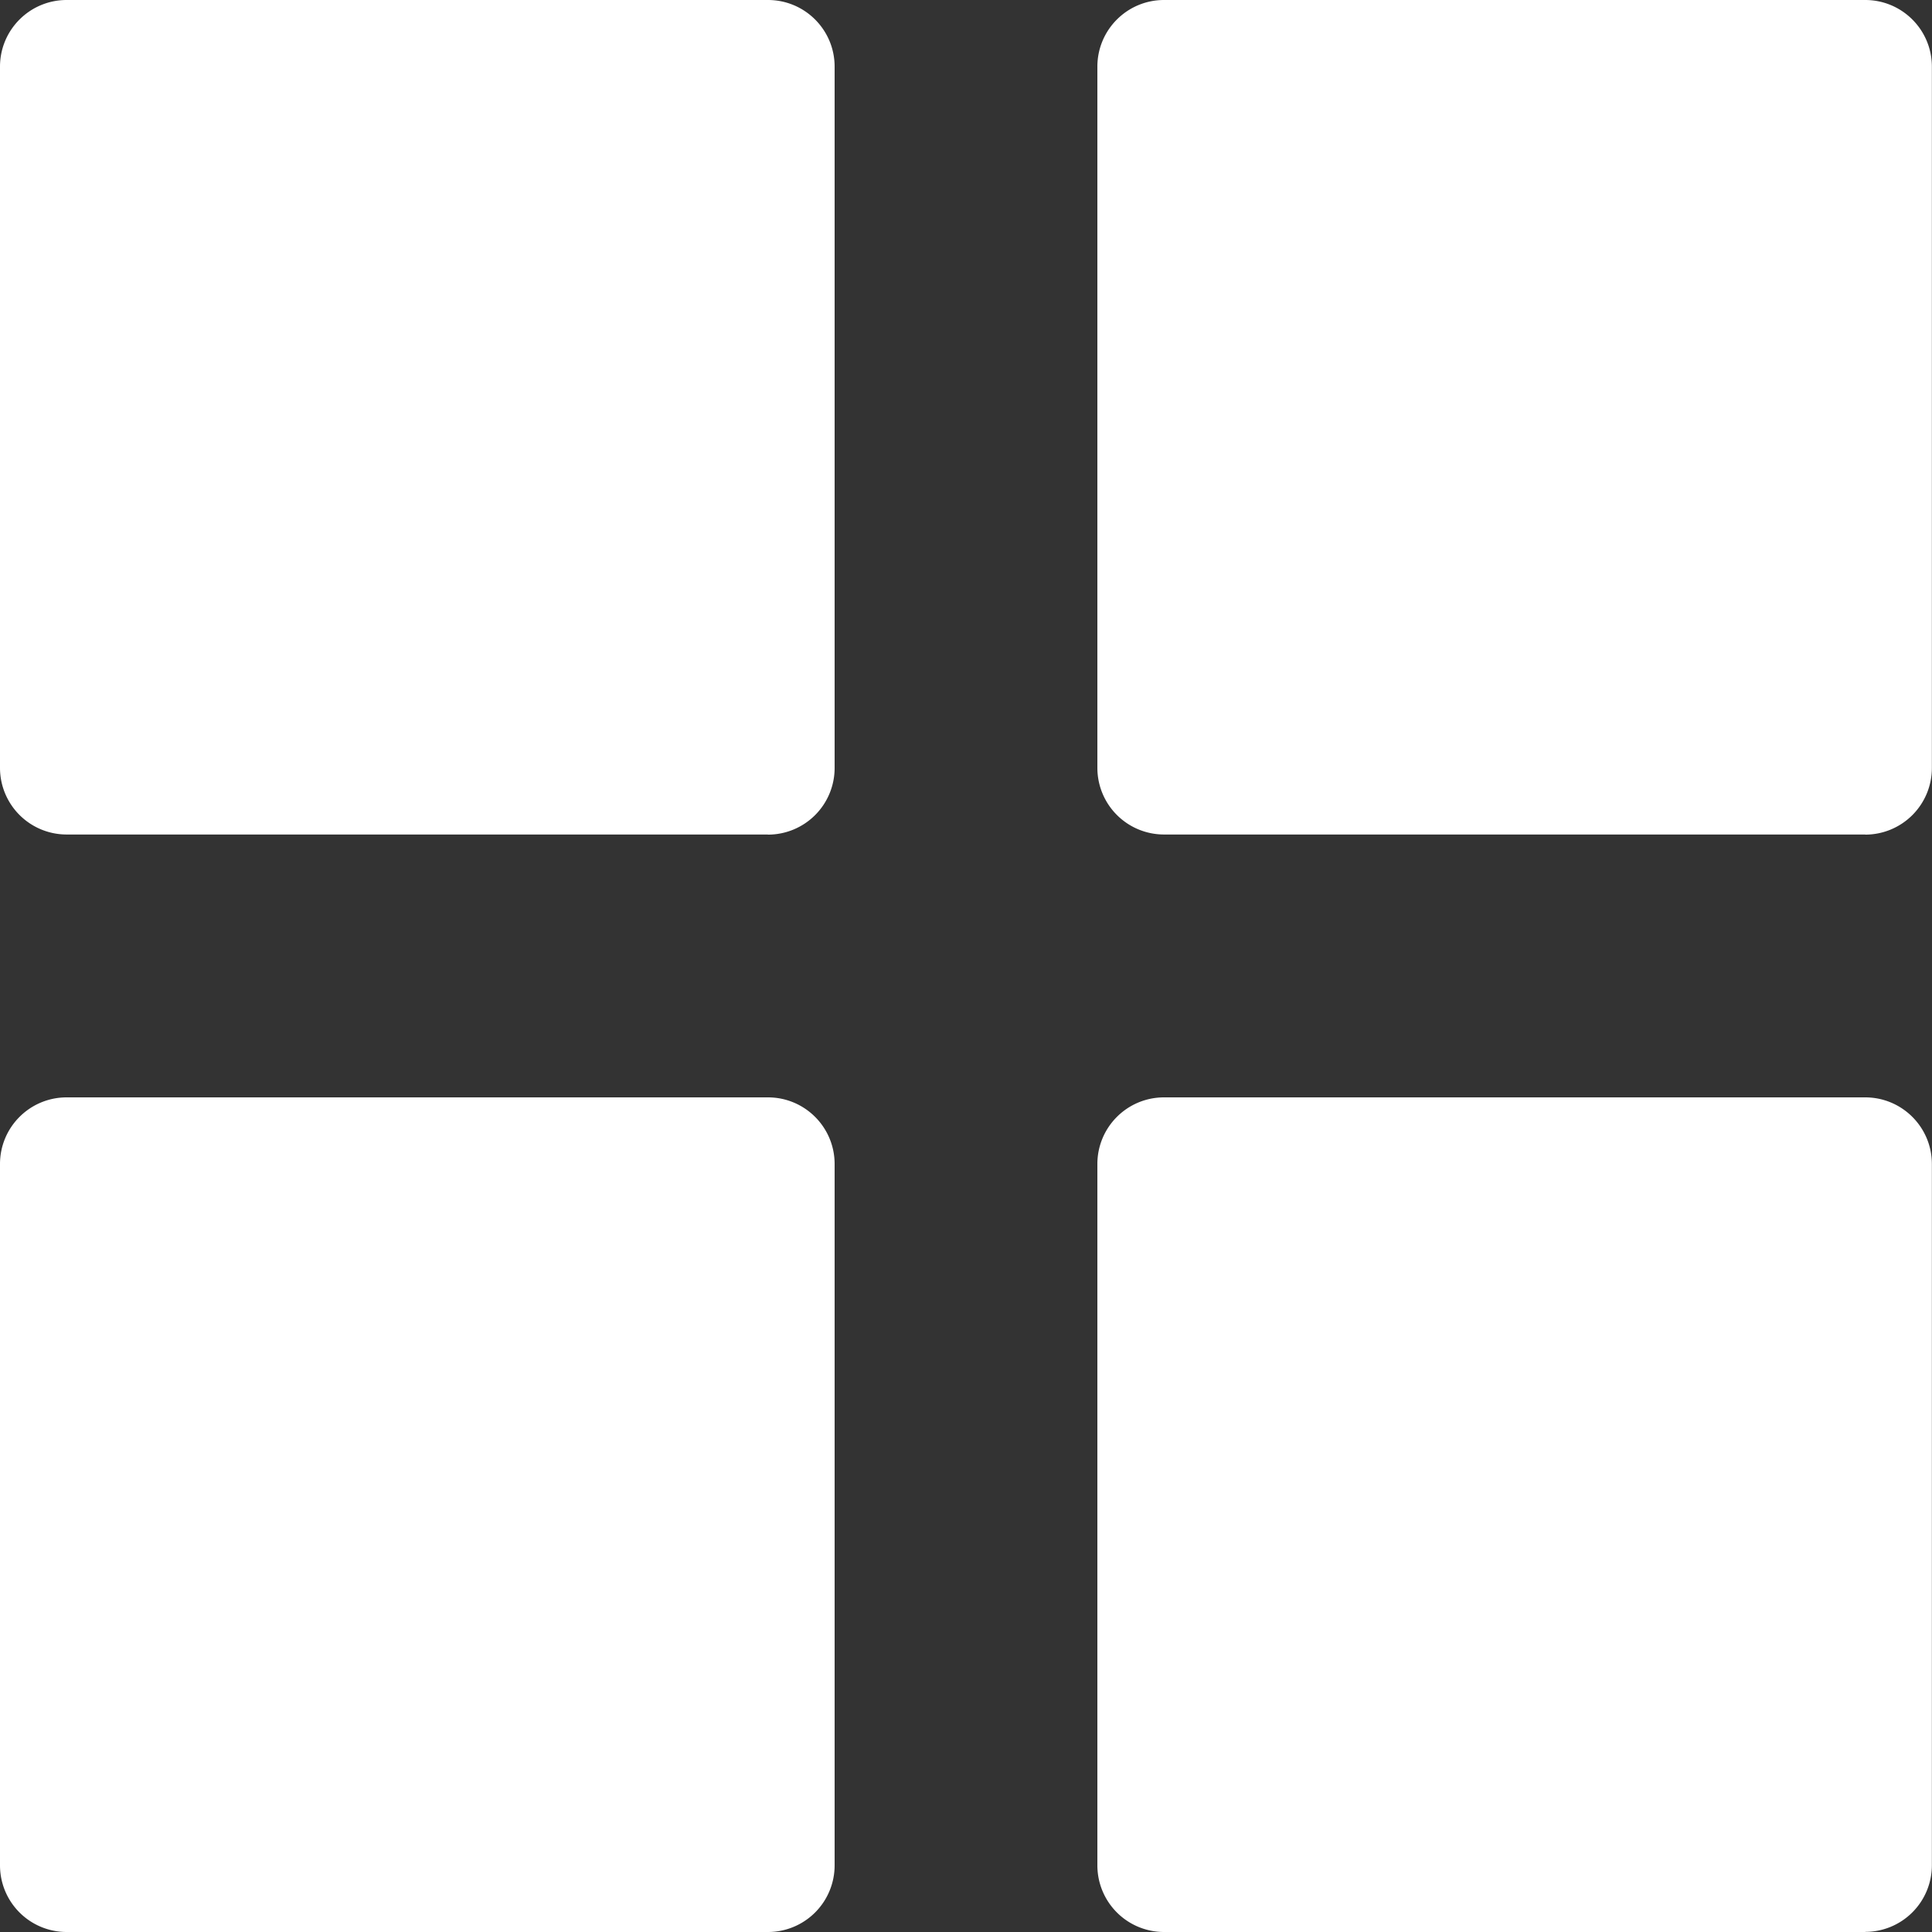 <svg width="16" height="16" viewBox="0 0 16 16" xmlns="http://www.w3.org/2000/svg">
    <rect x="0" y="0" width="16" height="16" fill="#333333" stroke="none"/>
    <g fill="#FFF" fill-rule="evenodd">
        <path d="M6.359 6.911H.552A.552.552 0 0 1 0 6.36V.552C0 .247.247 0 .552 0H6.36c.305 0 .552.247.552.552V6.36a.552.552 0 0 1-.552.552M15.448 6.911H9.64a.552.552 0 0 1-.552-.552V.552c0-.305.247-.552.552-.552h5.807c.305 0 .552.247.552.552V6.36a.552.552 0 0 1-.552.552M6.359 16H.552A.552.552 0 0 1 0 15.448V9.64c0-.305.247-.552.552-.552H6.36c.305 0 .552.247.552.552v5.807A.552.552 0 0 1 6.36 16M15.448 16H9.64a.552.552 0 0 1-.552-.552V9.64c0-.305.247-.552.552-.552h5.807c.305 0 .552.247.552.552v5.807a.552.552 0 0 1-.552.552"/>
    </g>
</svg>
